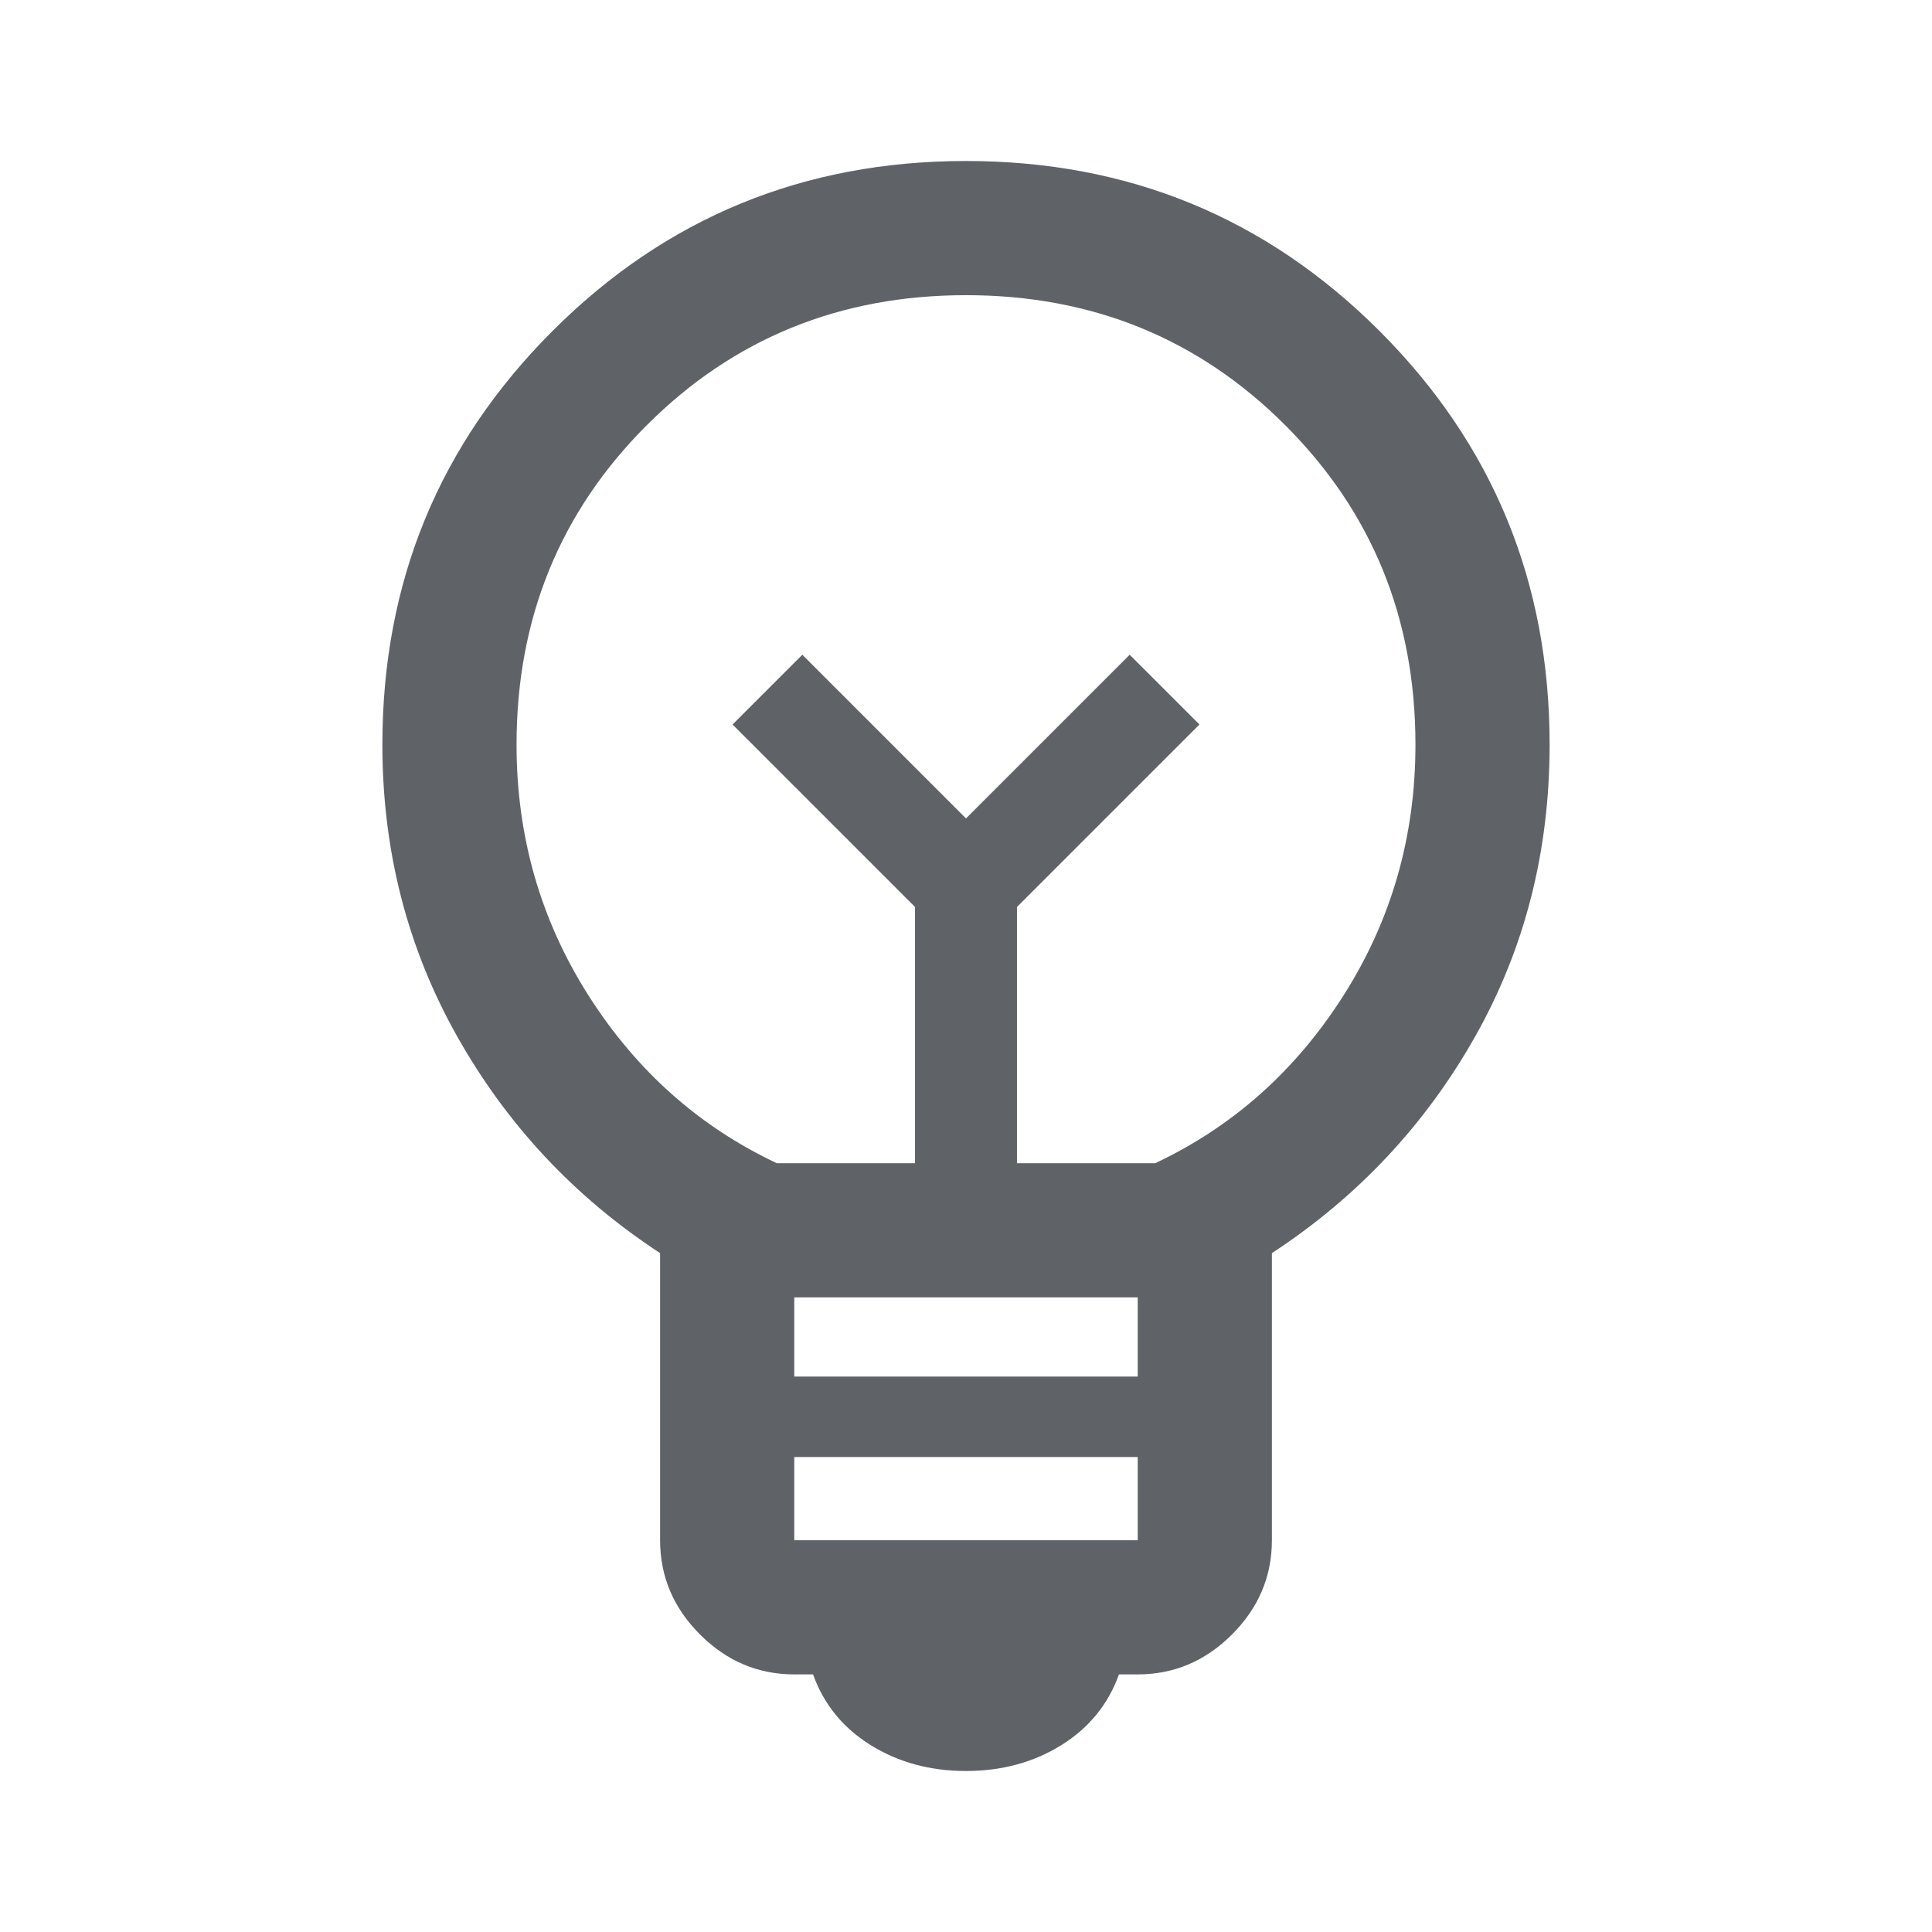 <svg xmlns="http://www.w3.org/2000/svg" height="40px" viewBox="0 -960 960 960" width="40px" fill="#5f6368"><path d="M480-80q-26.67 0-47.33-12.83Q412-105.67 404-128h-9.33q-27 0-46.84-19.83Q328-167.67 328-194.67v-142.66Q264.33-379 227.17-445 190-511 190-590q0-121 84.5-205.5T480-880q121 0 205.5 84.5T770-590q0 79.67-37.17 145.33Q695.67-379 632-337.33v142.66q0 27-19.83 46.84Q592.33-128 565.33-128H556q-8 22.33-28.67 35.17Q506.67-80 480-80Zm-85.33-114.67h170.66V-236H394.67v41.33Zm0-81.33h170.66v-39.33H394.67V-276ZM386-382h68.67v-127.33L364-600l34.67-34.67L480-553.33l81.33-81.34L596-600l-90.67 90.67V-382H574q58-27.33 93.67-83.5 35.66-56.17 35.66-124.5 0-94-64.66-158.67Q574-813.33 480-813.33q-94 0-158.67 64.66Q256.67-684 256.67-590q0 68.33 35.66 124.5Q328-409.33 386-382Zm94-171.33Zm0-44.67Z"/></svg>